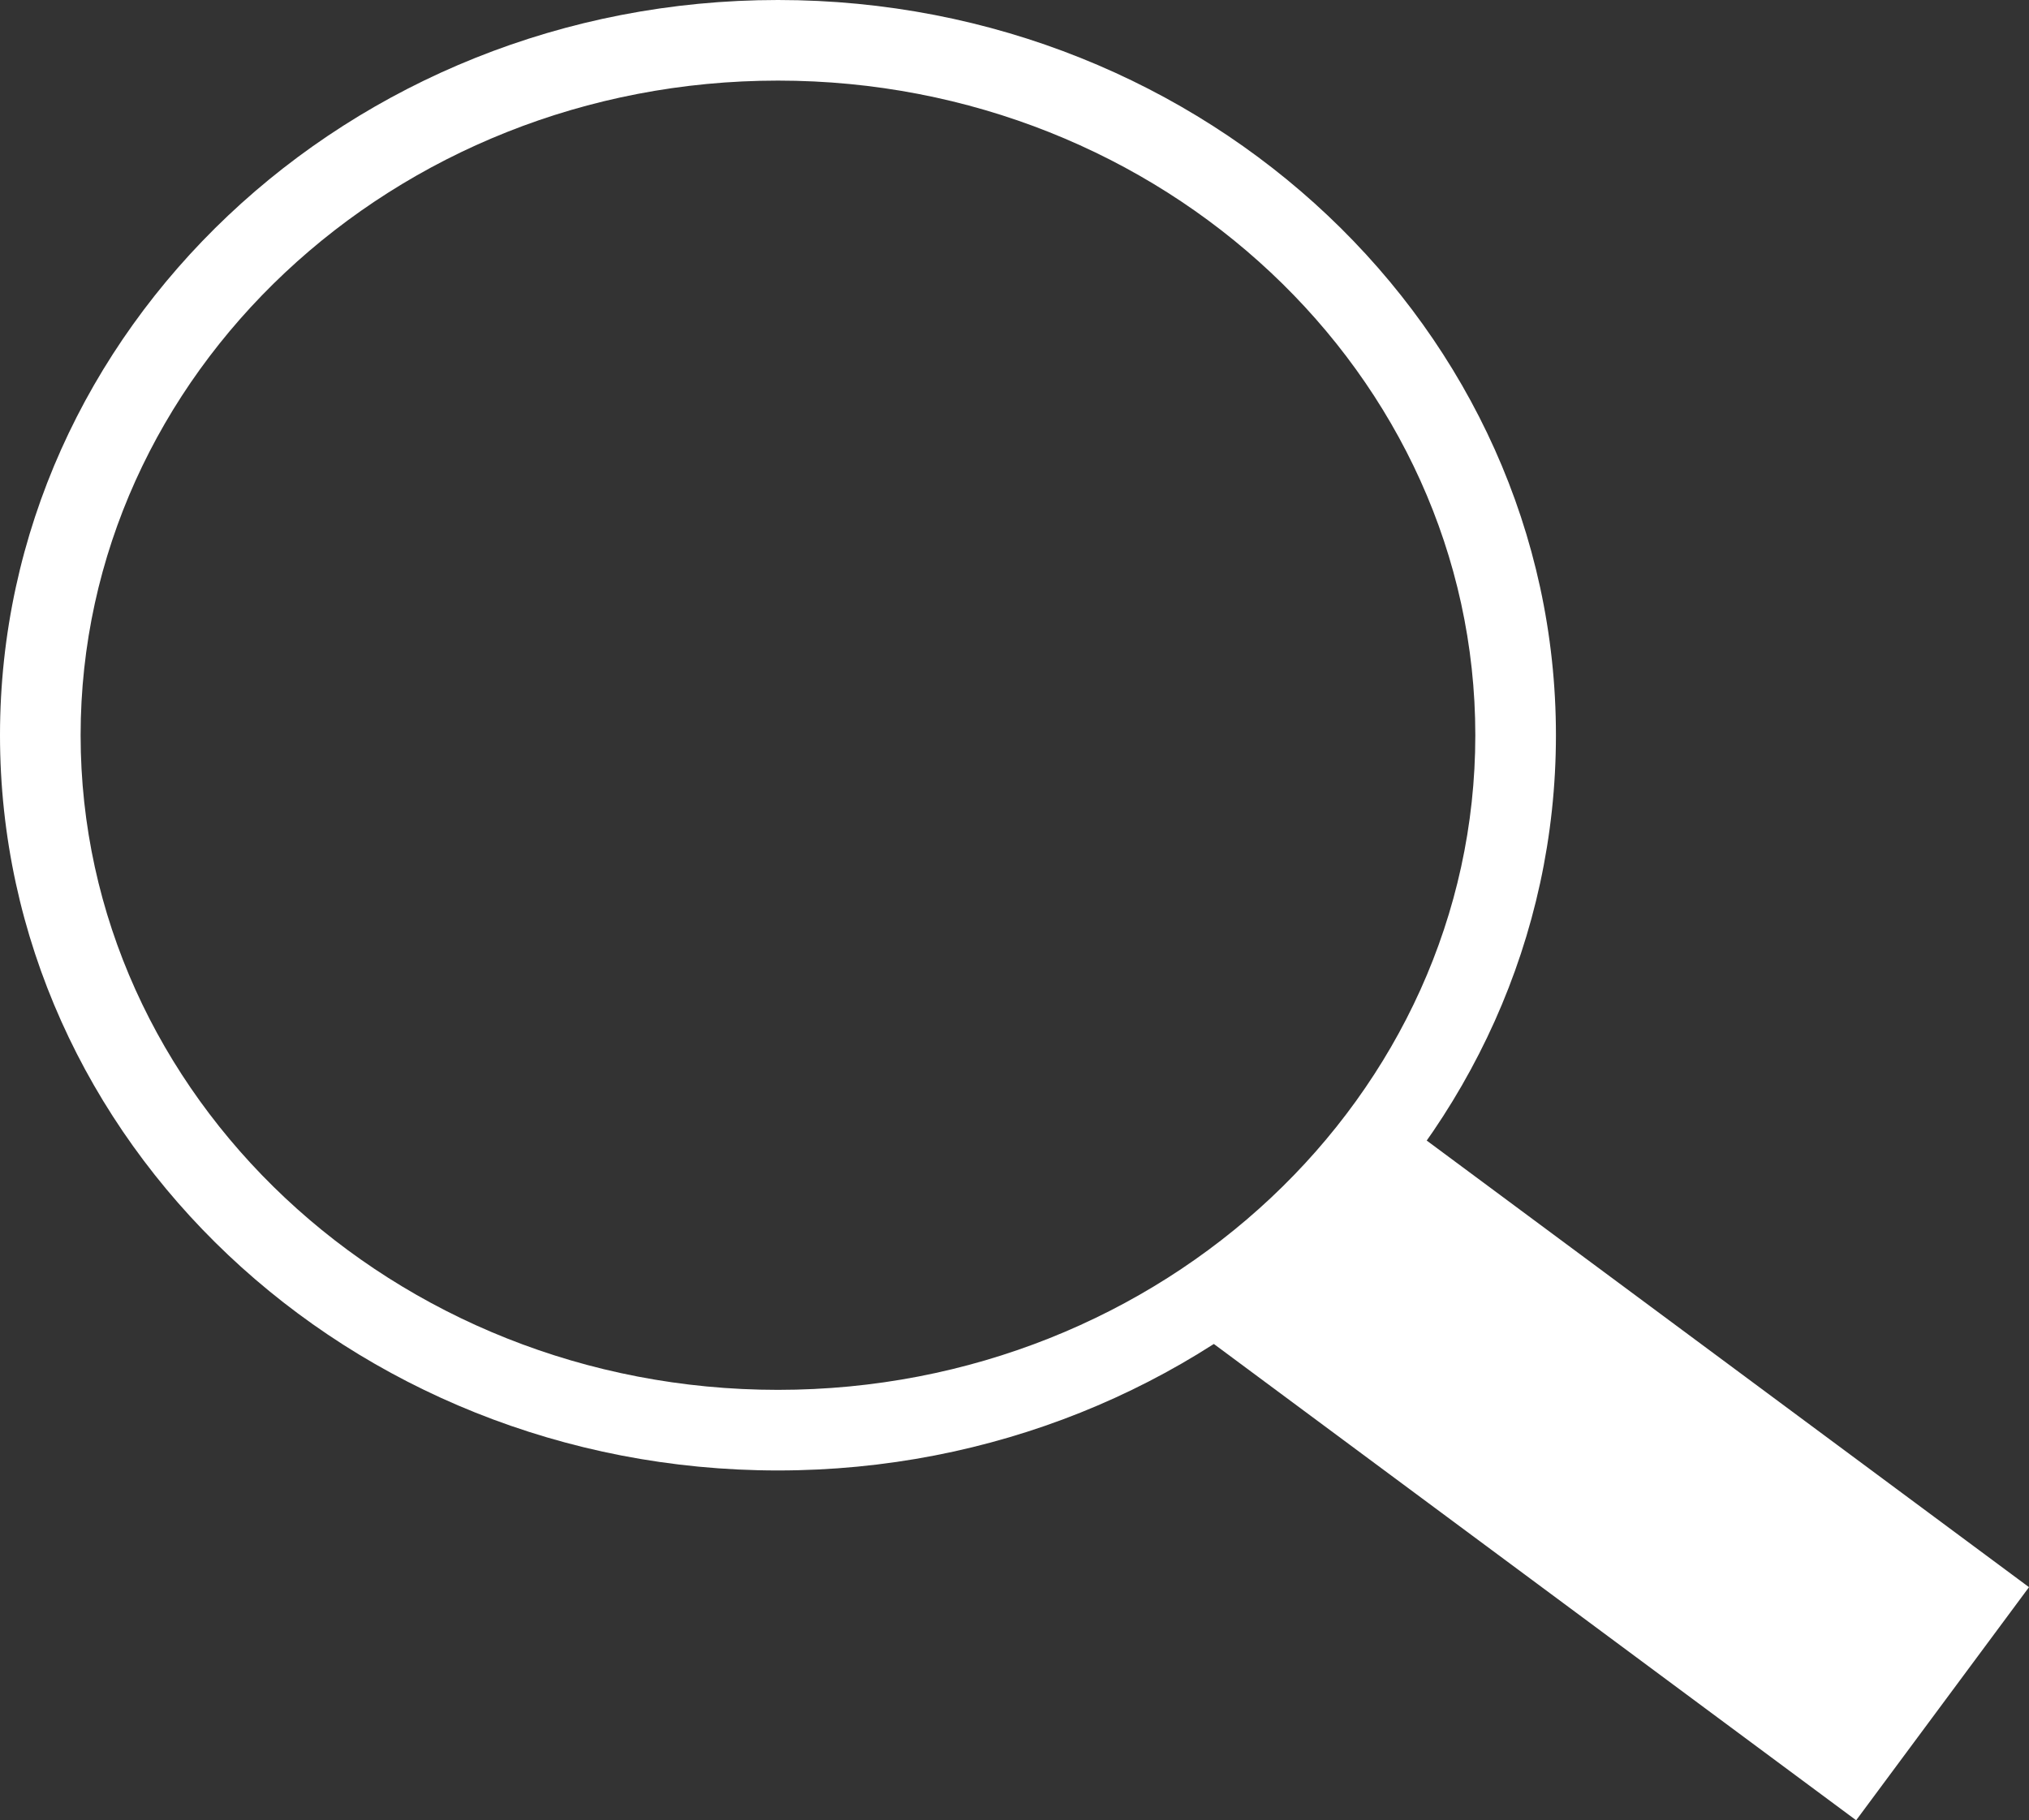 <?xml version="1.0" encoding="UTF-8"?>
<svg id="Layer_1" data-name="Layer 1" xmlns="http://www.w3.org/2000/svg" viewBox="0 0 125.84 112.92">
  <rect x="0" y="0" width="125.84" height="112.92" fill="#333333" stroke="none"/>
  <defs>
    <style>
      .cls-1 {
        fill: #fff;
      }
    </style>
  </defs>
  <path class="cls-1" d="M48.25,91.22C21.64,91.22,0,70.76,0,45.61S21.64,0,48.25,0s48.25,20.46,48.25,45.61-21.64,45.61-48.25,45.61Zm0-86.22C24.4,5,5,23.22,5,45.61s19.4,40.61,43.25,40.61,43.25-18.22,43.25-40.61S72.1,5,48.25,5Z"/>
  <g>
    <rect class="cls-1" x="77" y="84" width="46" height="13" transform="translate(73.59 -41.76) rotate(36.56)"/>
    <path class="cls-1" d="M115.12,112.92l-40.96-30.38,10.72-14.46,40.96,30.38-10.72,14.46Zm-33.97-31.42l32.93,24.42,4.77-6.43-32.93-24.42-4.77,6.43Z"/>
  </g>
</svg>